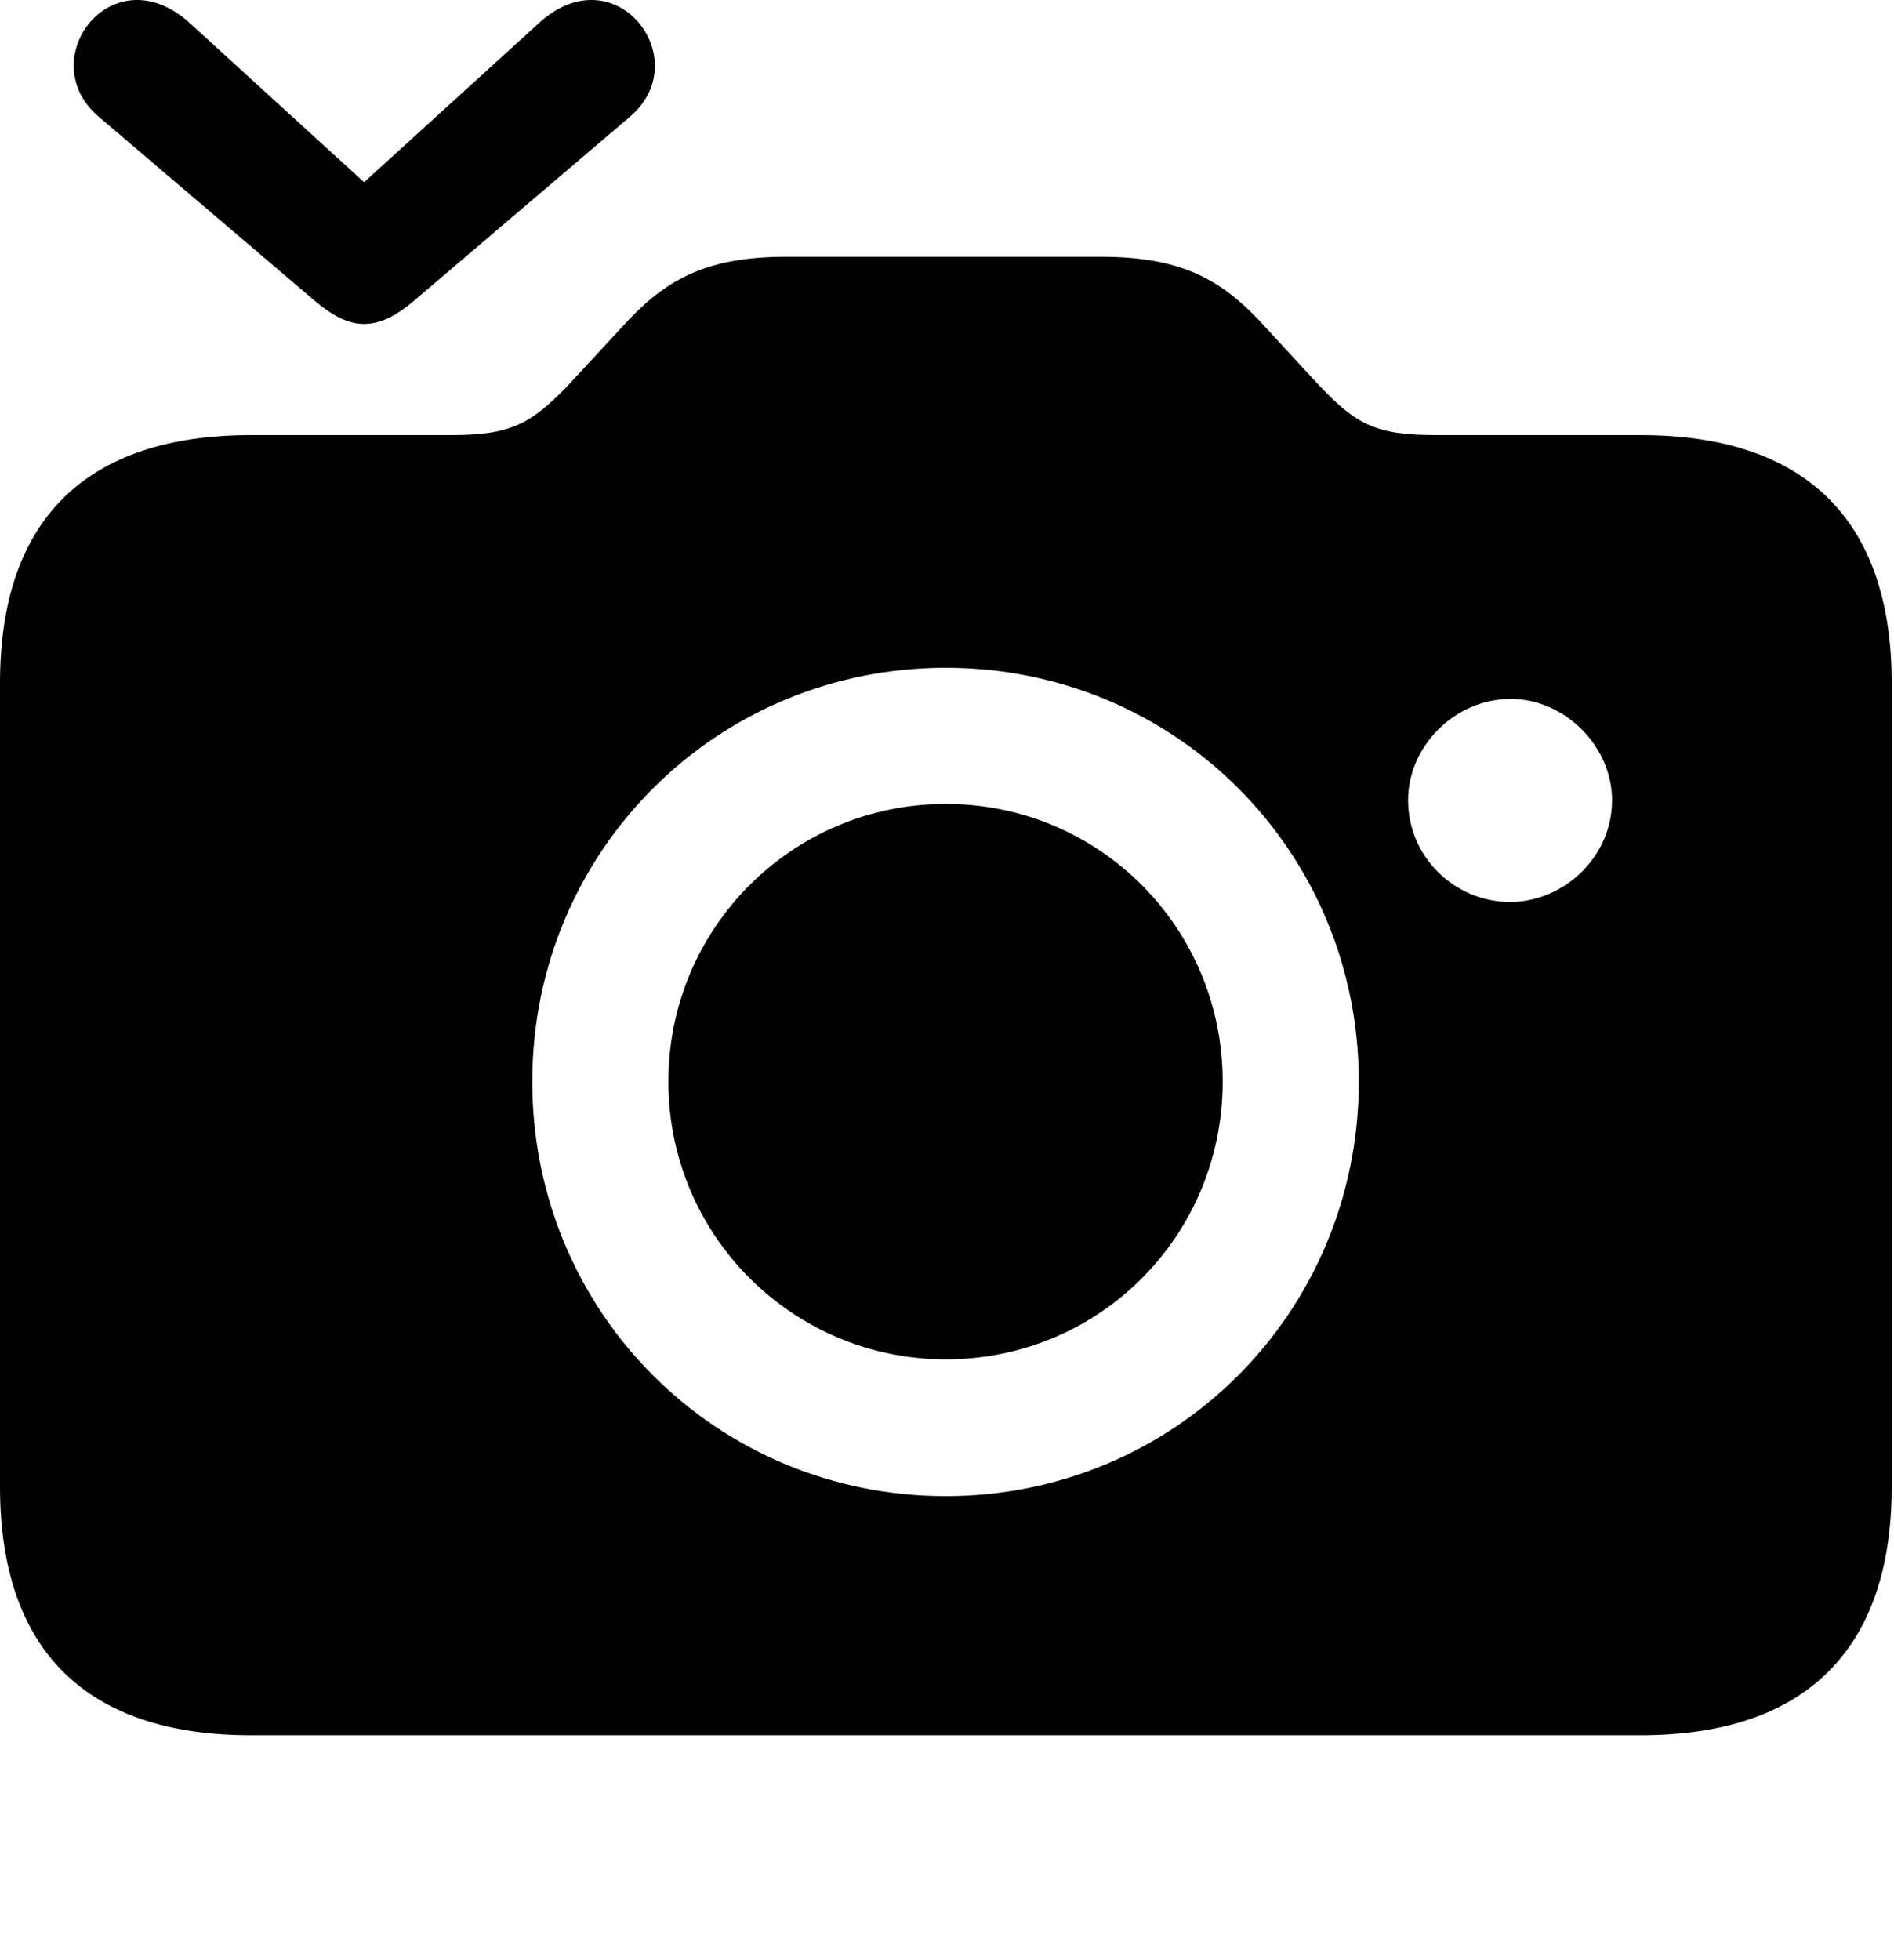 <svg width="29" height="30" viewBox="0 0 29 30" fill="none" xmlns="http://www.w3.org/2000/svg">
<path d="M3.844 26.558H25.118C27.64 26.558 28.965 25.253 28.965 22.752V10.455C28.965 7.954 27.64 6.659 25.118 6.659H21.98C21.061 6.659 20.762 6.492 20.199 5.9L19.272 4.896C18.663 4.256 18.049 3.93 16.856 3.93H12.041C10.849 3.93 10.235 4.256 9.625 4.896L8.696 5.9C8.133 6.483 7.827 6.659 6.915 6.659H3.844C1.315 6.659 0 7.954 0 10.455V22.752C0 25.253 1.315 26.558 3.844 26.558ZM14.481 22.898C10.971 22.898 8.15 20.088 8.15 16.553C8.15 13.029 10.971 10.22 14.481 10.22C17.996 10.22 20.805 13.029 20.805 16.553C20.805 20.088 17.987 22.898 14.481 22.898ZM14.481 20.805C16.829 20.805 18.721 18.919 18.721 16.553C18.721 14.196 16.829 12.304 14.481 12.304C12.138 12.304 10.234 14.196 10.234 16.553C10.234 18.919 12.147 20.805 14.481 20.805ZM21.56 12.247C21.56 11.421 22.275 10.697 23.132 10.697C23.959 10.697 24.683 11.421 24.683 12.247C24.683 13.107 23.961 13.794 23.132 13.805C22.273 13.807 21.56 13.116 21.56 12.247Z" fill="black"/>
<path d="M1.518 1.792L4.836 4.618C5.072 4.815 5.316 4.958 5.575 4.958C5.841 4.958 6.085 4.815 6.321 4.618L9.639 1.792C10.675 0.923 9.436 -0.71 8.265 0.341L5.575 2.789L2.892 0.341C1.711 -0.71 0.482 0.923 1.518 1.792Z" fill="black"/>
</svg>
